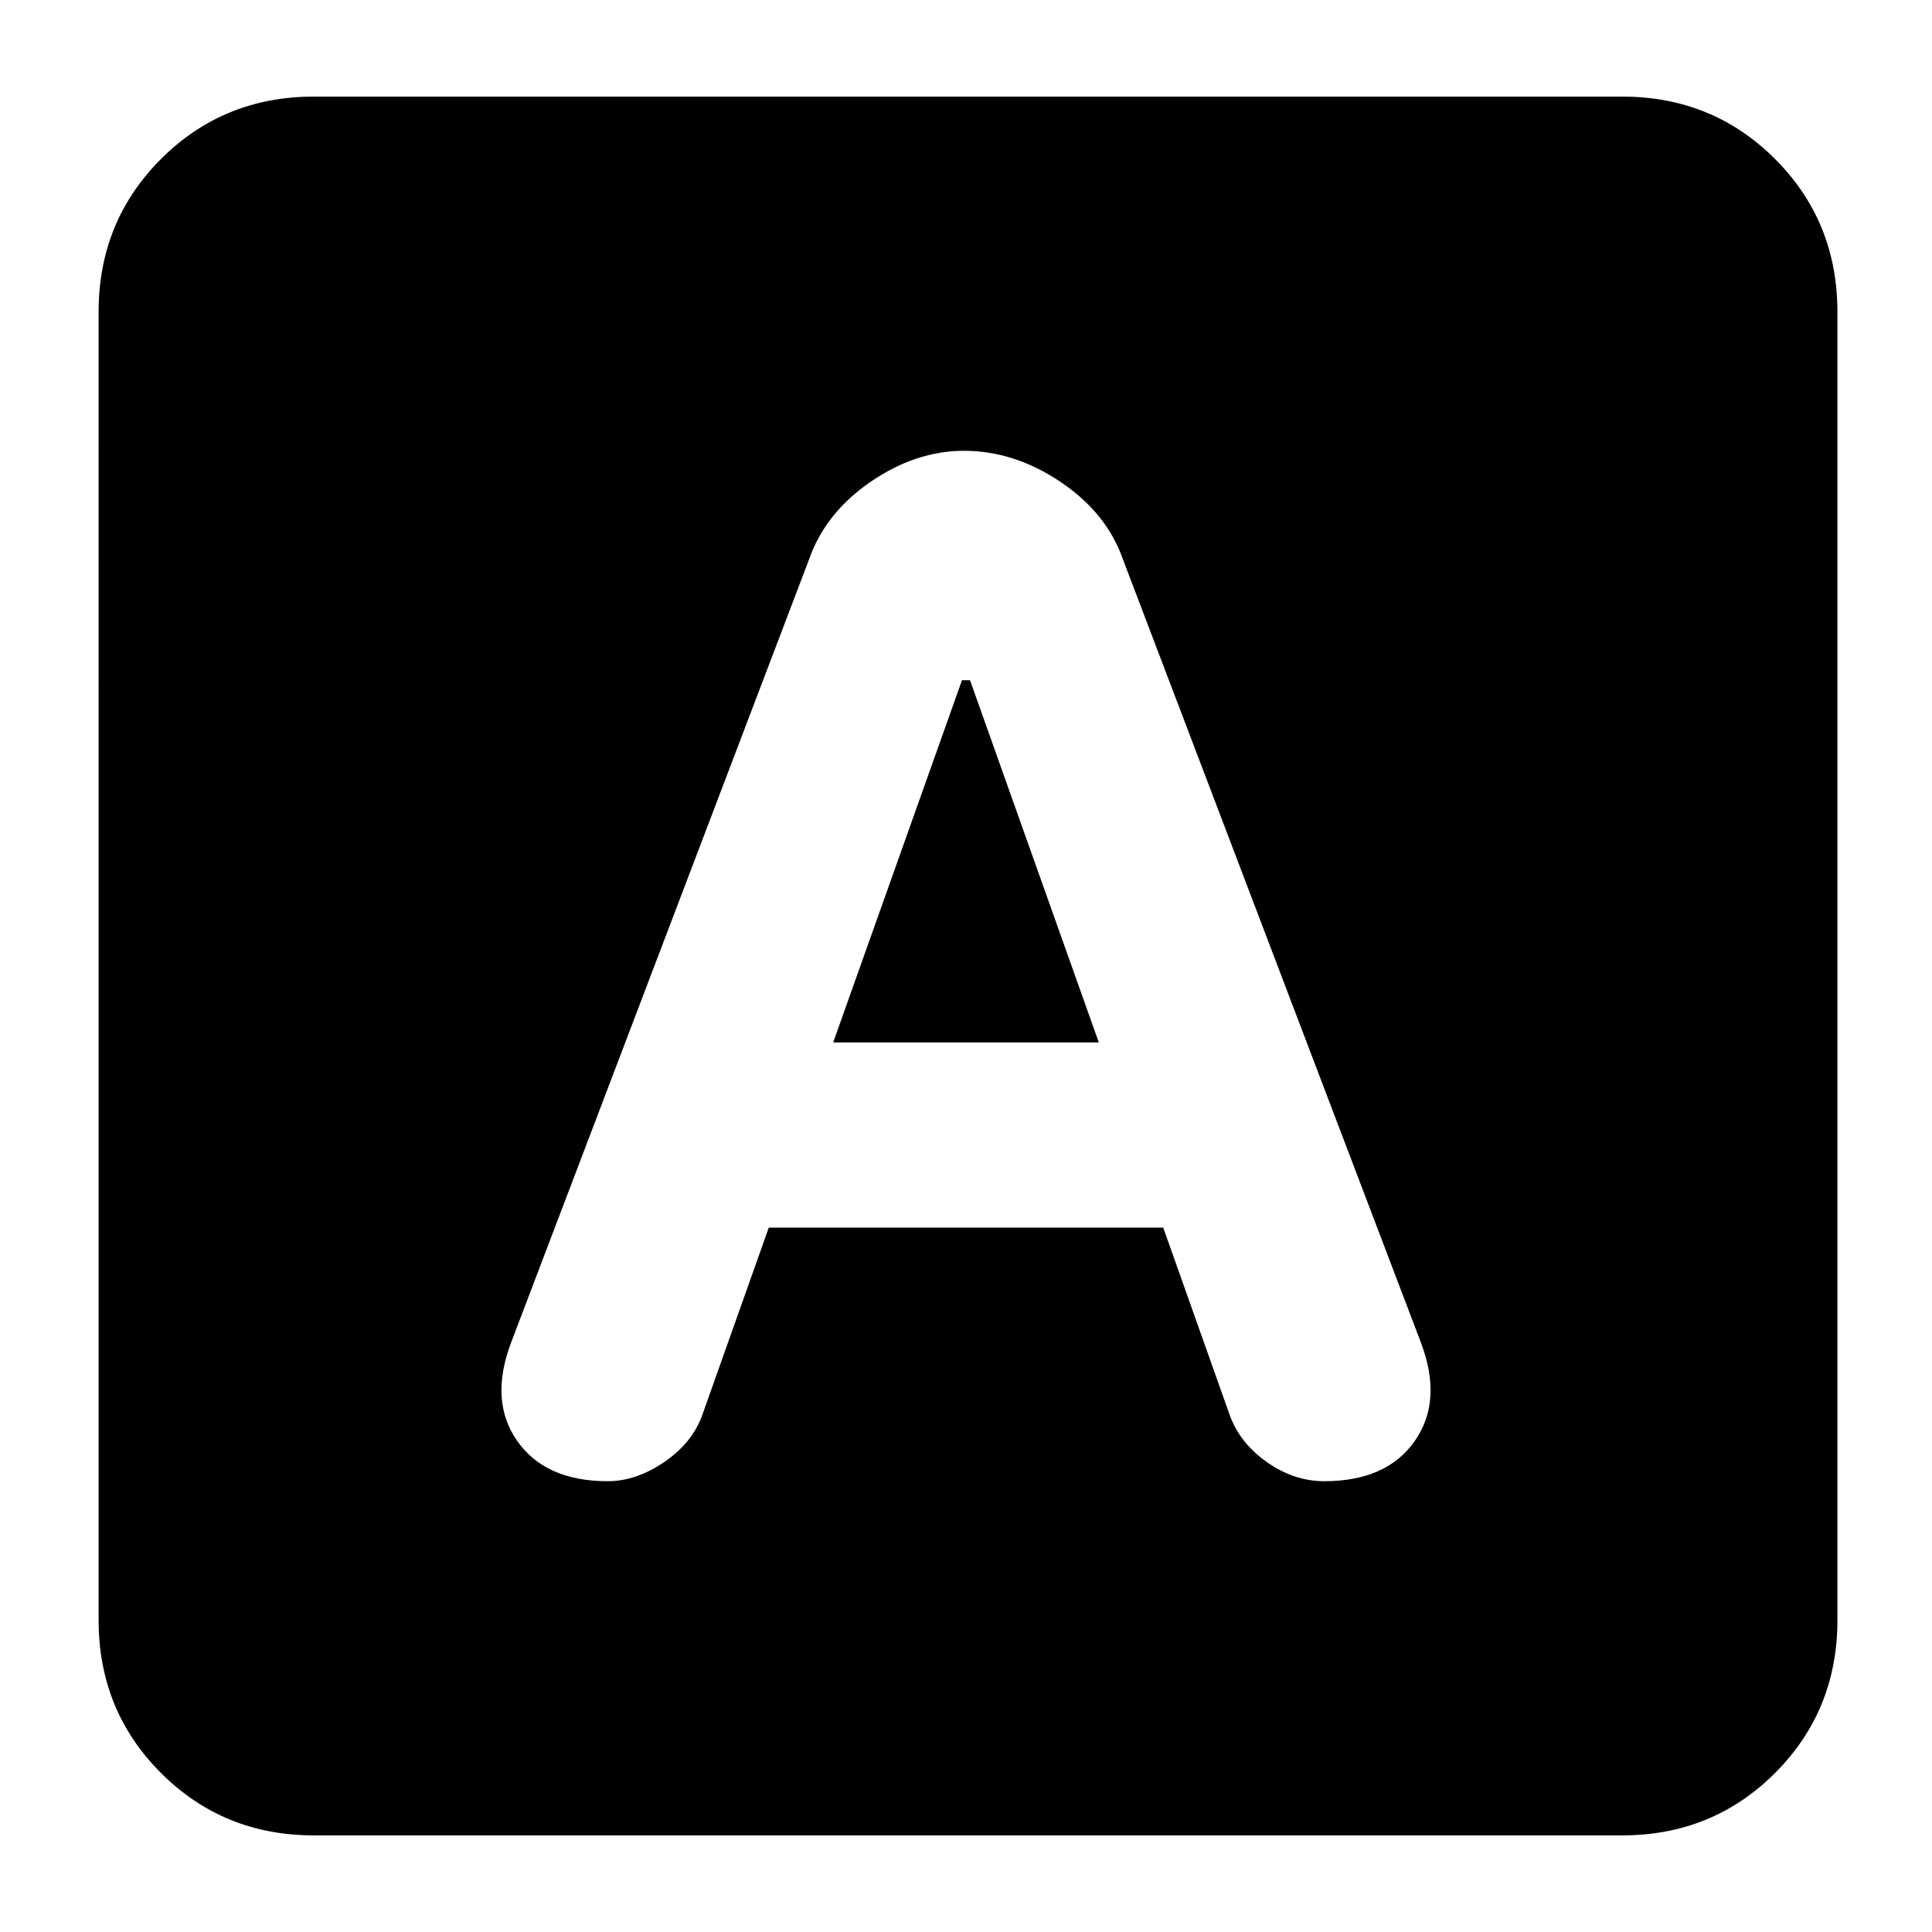 <svg xmlns="http://www.w3.org/2000/svg" height="24" width="24"><path d="M7.55 18.4q.35 0 .7-.237.35-.238.475-.588l.825-2.325h4.9l.825 2.325q.125.35.463.588.337.237.712.237.775 0 1.125-.5t.075-1.225l-3.7-9.725q-.2-.575-.775-.963-.575-.387-1.2-.387-.6 0-1.163.387-.562.388-.762.963l-3.7 9.725q-.275.725.075 1.225.35.5 1.125.5Zm2.8-5.45 1.6-4.5h.1l1.6 4.5ZM3.9 22.8q-1.125 0-1.9-.775-.775-.775-.775-1.9V3.875q0-1.125.775-1.9.775-.775 1.9-.775h16.25q1.125 0 1.9.775.775.775.775 1.9v16.25q0 1.125-.775 1.9-.775.775-1.9.775Z"/></svg>